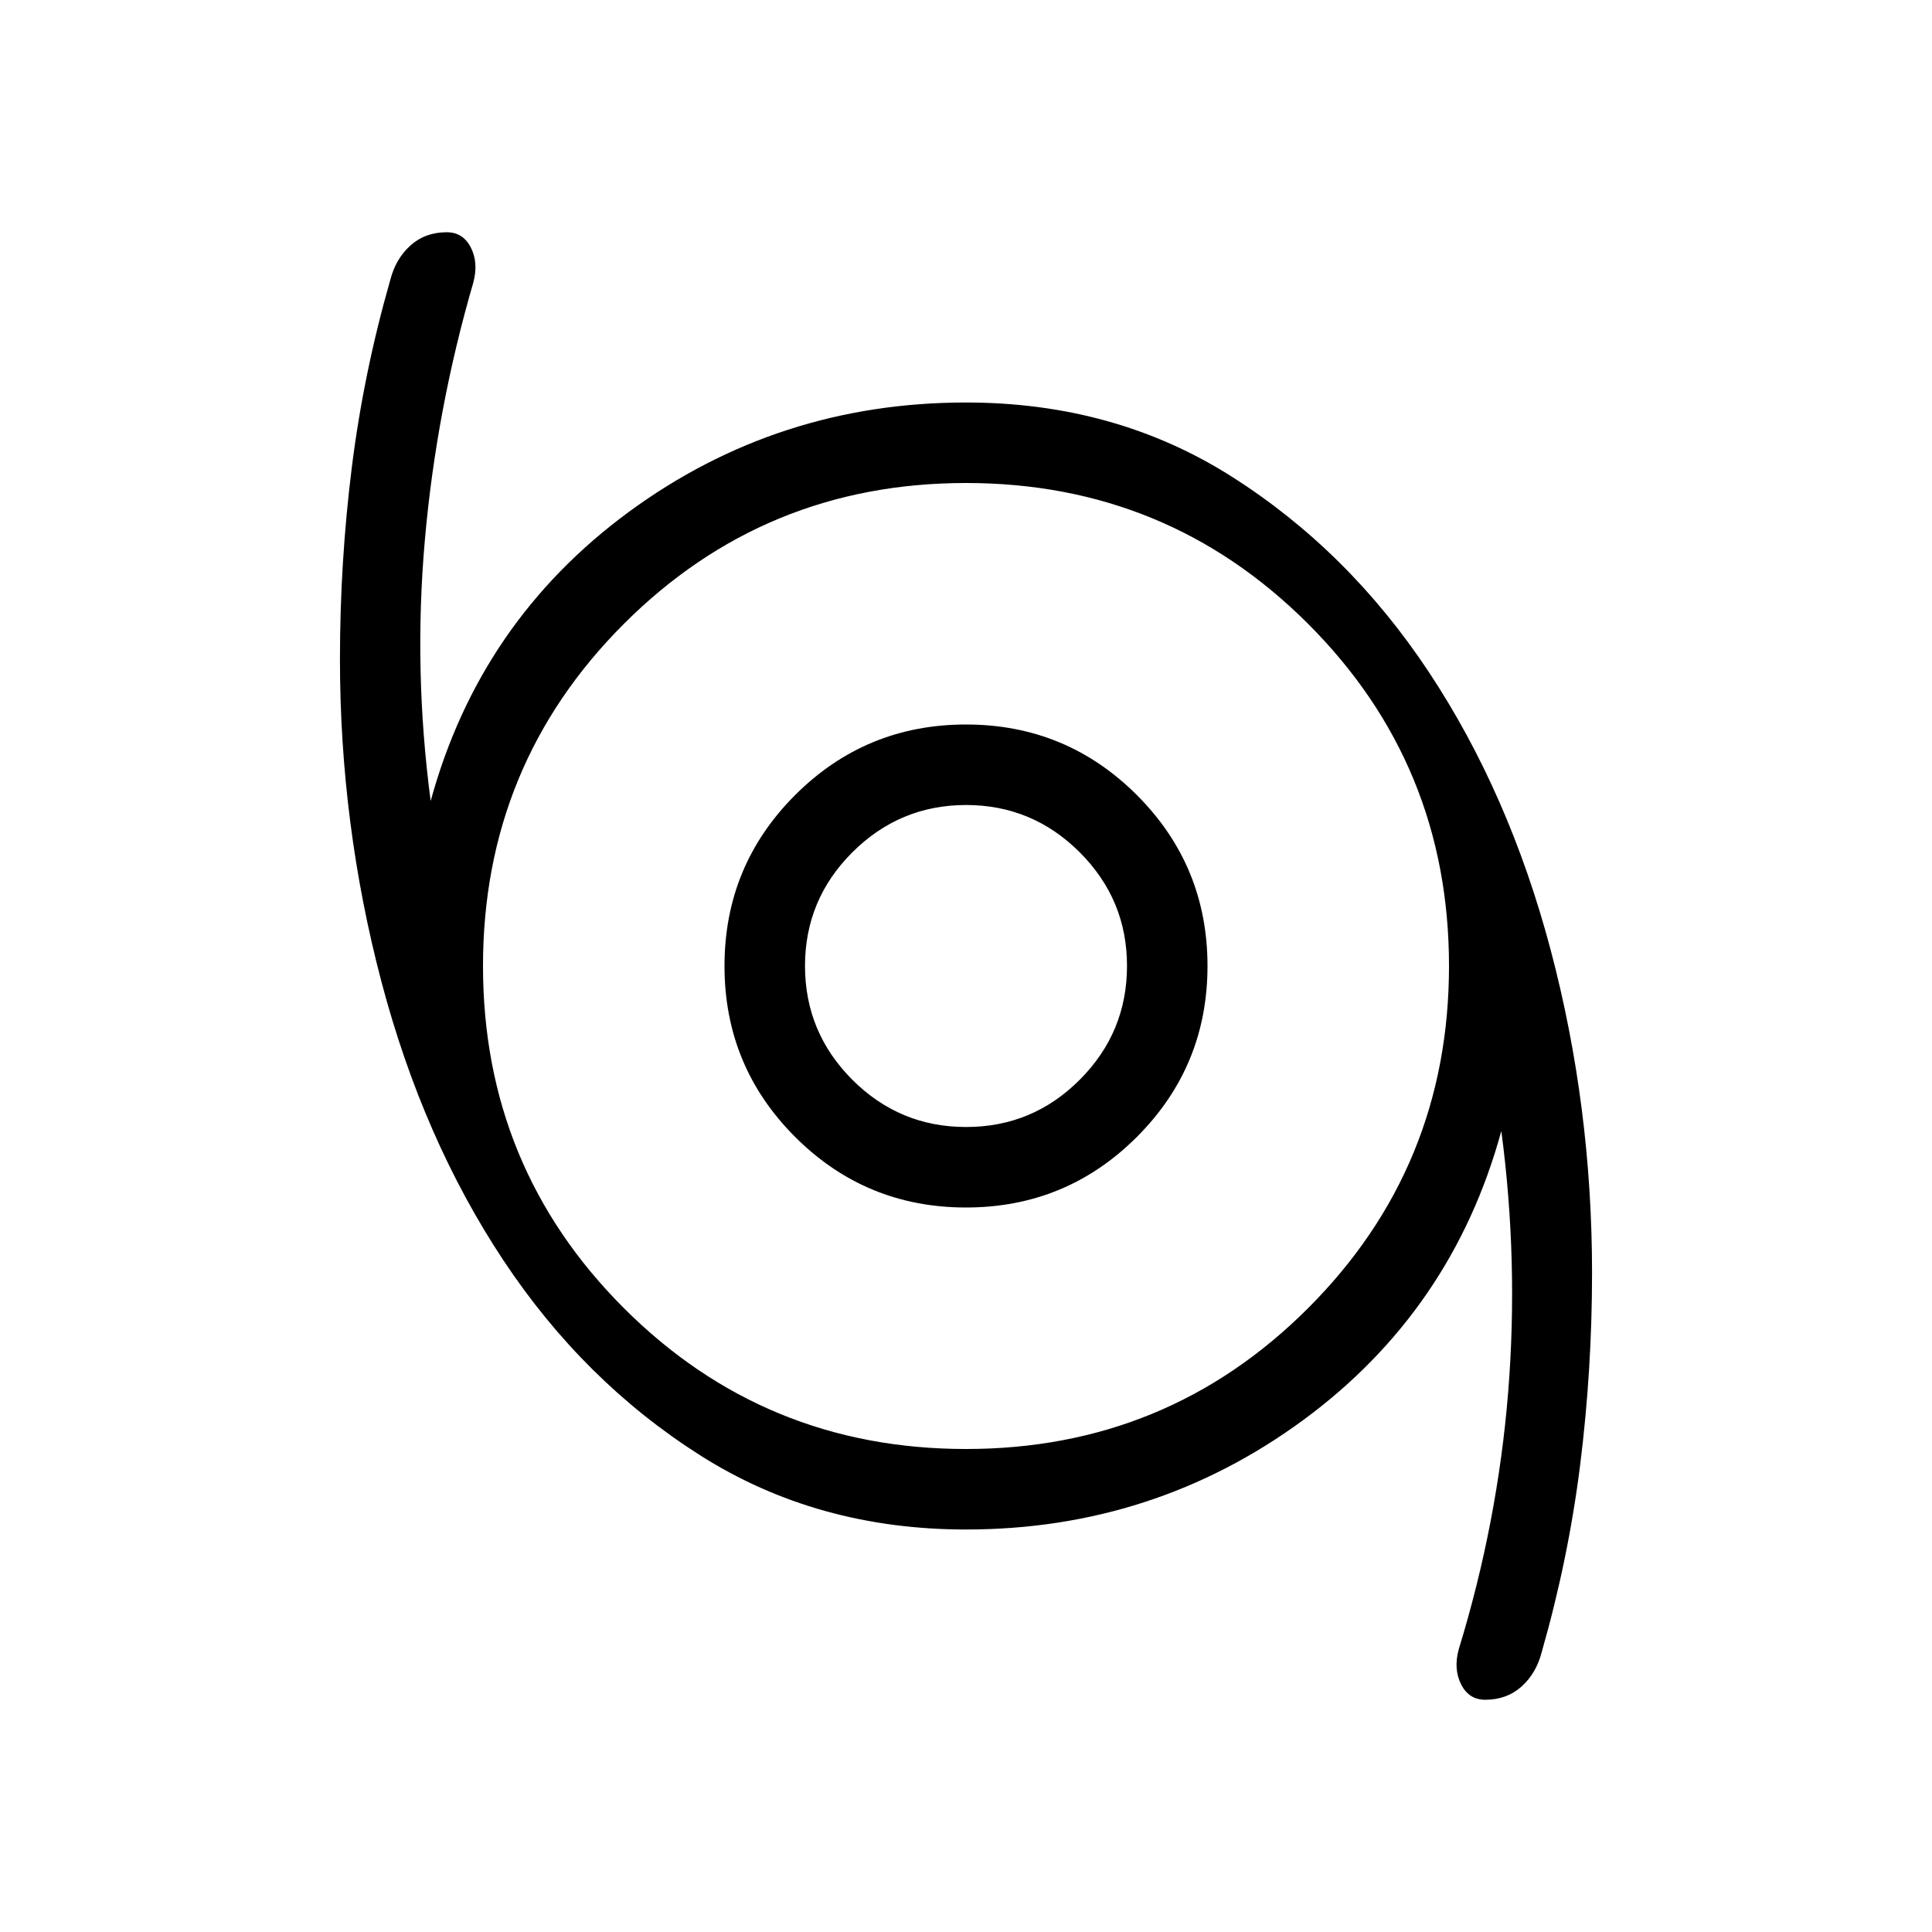 <svg xmlns="http://www.w3.org/2000/svg" width="1em" height="1em" viewBox="0 0 24 24"><path fill="currentColor" d="M18.45 21.115q-.202 0-.299-.19q-.097-.19-.03-.437q.483-1.575.614-3.194q.13-1.619-.085-3.244q-.61 2.229-2.46 3.59Q14.337 19 12 19q-1.85 0-3.3-.92q-1.45-.92-2.448-2.426t-1.514-3.46q-.515-1.956-.515-4.006q0-1.203.147-2.38q.147-1.175.478-2.33q.067-.263.25-.428q.183-.165.452-.165q.202 0 .299.19q.097.19.03.437q-.458 1.575-.601 3.194q-.143 1.619.072 3.244q.61-2.229 2.46-3.59Q9.663 5 12 5q1.85 0 3.3.92q1.45.92 2.448 2.426t1.514 3.451q.515 1.945.515 4.015q0 1.203-.147 2.38q-.147 1.175-.478 2.33q-.067.263-.25.428q-.183.165-.452.165M12 18q2.5 0 4.25-1.75T18 12q0-2.5-1.75-4.25T12 6Q9.5 6 7.75 7.75T6 12q0 2.5 1.75 4.25T12 18m0-3q1.246 0 2.123-.877Q15 13.246 15 12q0-1.246-.877-2.123Q13.246 9 12 9q-1.246 0-2.123.877Q9 10.754 9 12q0 1.246.877 2.123Q10.754 15 12 15m0-1q-.825 0-1.412-.587T10 12q0-.825.588-1.412T12 10q.825 0 1.413.588T14 12q0 .825-.587 1.413T12 14m0-2"/></svg>